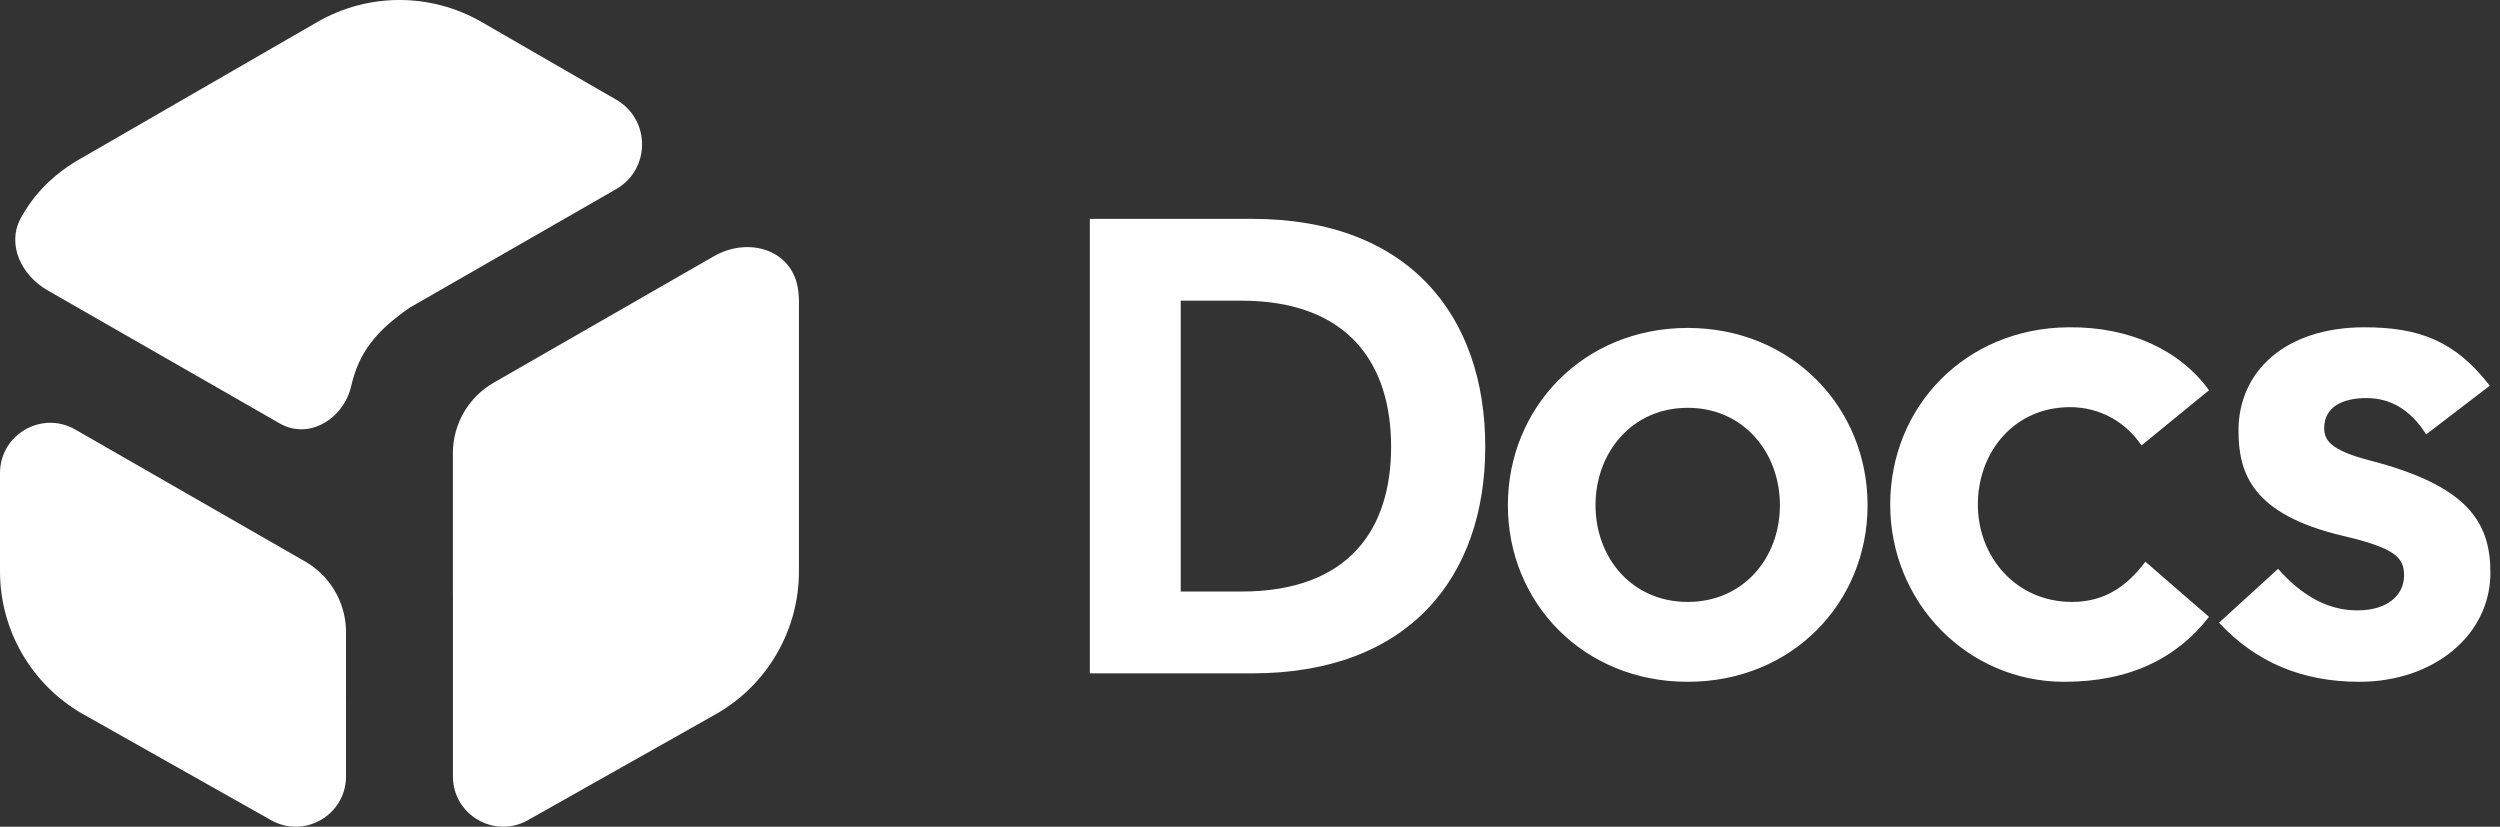<svg width="1890" height="625" viewBox="0 0 1890 625" fill="none" xmlns="http://www.w3.org/2000/svg">
<rect x="0" y="0" width="1890" height="625" fill="#333333" stroke="none"/>
<path d="M823.922 509.056V165.457H946.636C1065.42 165.457 1122.85 239.085 1122.85 337.747C1122.85 435.919 1065.42 509.056 946.636 509.056H823.922ZM892.642 447.208H938.291C1019.77 447.208 1051.68 400.086 1051.68 337.747C1051.68 275.409 1019.77 227.305 938.291 227.305H892.642V447.208ZM1275.92 515.438C1196.89 515.438 1139.95 455.553 1139.95 381.924C1139.95 308.296 1196.89 247.921 1275.92 247.921C1354.94 247.921 1411.88 308.296 1411.88 381.924C1411.88 455.553 1354.94 515.438 1275.92 515.438ZM1206.21 381.924C1206.21 421.684 1233.7 455.062 1275.92 455.062C1318.13 455.062 1345.62 421.684 1345.62 381.924C1345.62 342.165 1318.13 308.296 1275.92 308.296C1233.7 308.296 1206.21 342.165 1206.21 381.924ZM1560.55 515.438C1487.41 515.438 1429 455.553 1429 381.434C1429 307.314 1485.94 247.921 1563.98 247.43C1610.62 246.939 1648.41 265.101 1670.01 295.043L1618.96 336.766C1607.18 319.095 1587.55 307.805 1564.97 307.805C1522.75 307.805 1495.26 341.674 1495.26 381.434C1495.26 421.193 1524.22 455.062 1566.44 455.062C1591.96 455.062 1608.65 442.3 1621.91 424.629L1670.01 466.352C1645.96 497.276 1610.62 515.438 1560.55 515.438ZM1783.6 515.438C1740.41 515.438 1705.55 500.712 1677.58 470.77L1722.24 430.028C1740.9 451.135 1760.53 461.443 1782.13 461.443C1804.71 461.443 1817.47 450.154 1817.47 434.937C1817.47 421.684 1811.09 414.321 1770.84 404.995C1702.61 388.796 1692.3 357.872 1692.3 325.476C1692.3 280.808 1727.64 247.43 1787.53 247.43C1828.76 247.43 1856.25 257.738 1882.26 291.607L1834.16 328.421C1821.89 308.787 1806.18 300.933 1789 300.933C1770.84 300.933 1757.09 307.805 1757.09 323.512C1757.09 332.348 1761.02 340.202 1791.45 348.055C1865.57 367.199 1882.75 394.687 1882.75 432.974C1882.75 480.096 1840.05 515.438 1783.6 515.438Z" fill="white"/>
<path d="M239.889 16.636C278.323 -5.545 325.677 -5.545 364.111 16.636L465.89 75.376C491.931 90.404 491.889 128.005 465.814 142.975L309.527 232.709C283.974 250.547 271.352 266.454 265.514 291.833C259.828 316.545 233.589 332.788 211.589 320.177L35.826 219.427C16.166 208.158 4.877 184.735 15.746 164.851C25.664 146.709 40.536 131.244 62.111 119.237L239.889 16.636Z" fill="white"/>
<path d="M261.56 475.937V527.491C261.56 528.018 261.57 528.542 261.59 529.064V586.946C261.59 616.028 230.257 634.331 204.925 620.047L62.111 539.514C23.677 517.332 0 476.339 0 431.976V357.691C0 328.479 31.588 310.191 56.921 324.737L230.696 424.511C249.249 435.163 260.895 454.652 261.56 475.937Z" fill="white"/>
<path d="M342.379 448.381V342.627C342.379 320.596 354.163 300.247 373.274 289.275L539.593 193.781C566.24 178.482 599.578 188.967 603.421 219.452C603.801 222.463 604 224.975 604 226.775V431.976C604 476.339 580.323 517.332 541.889 539.514L399.074 620.047C373.743 634.331 342.409 616.028 342.409 586.947V450.781C342.409 449.98 342.399 449.18 342.379 448.381Z" fill="white"/>
</svg>
